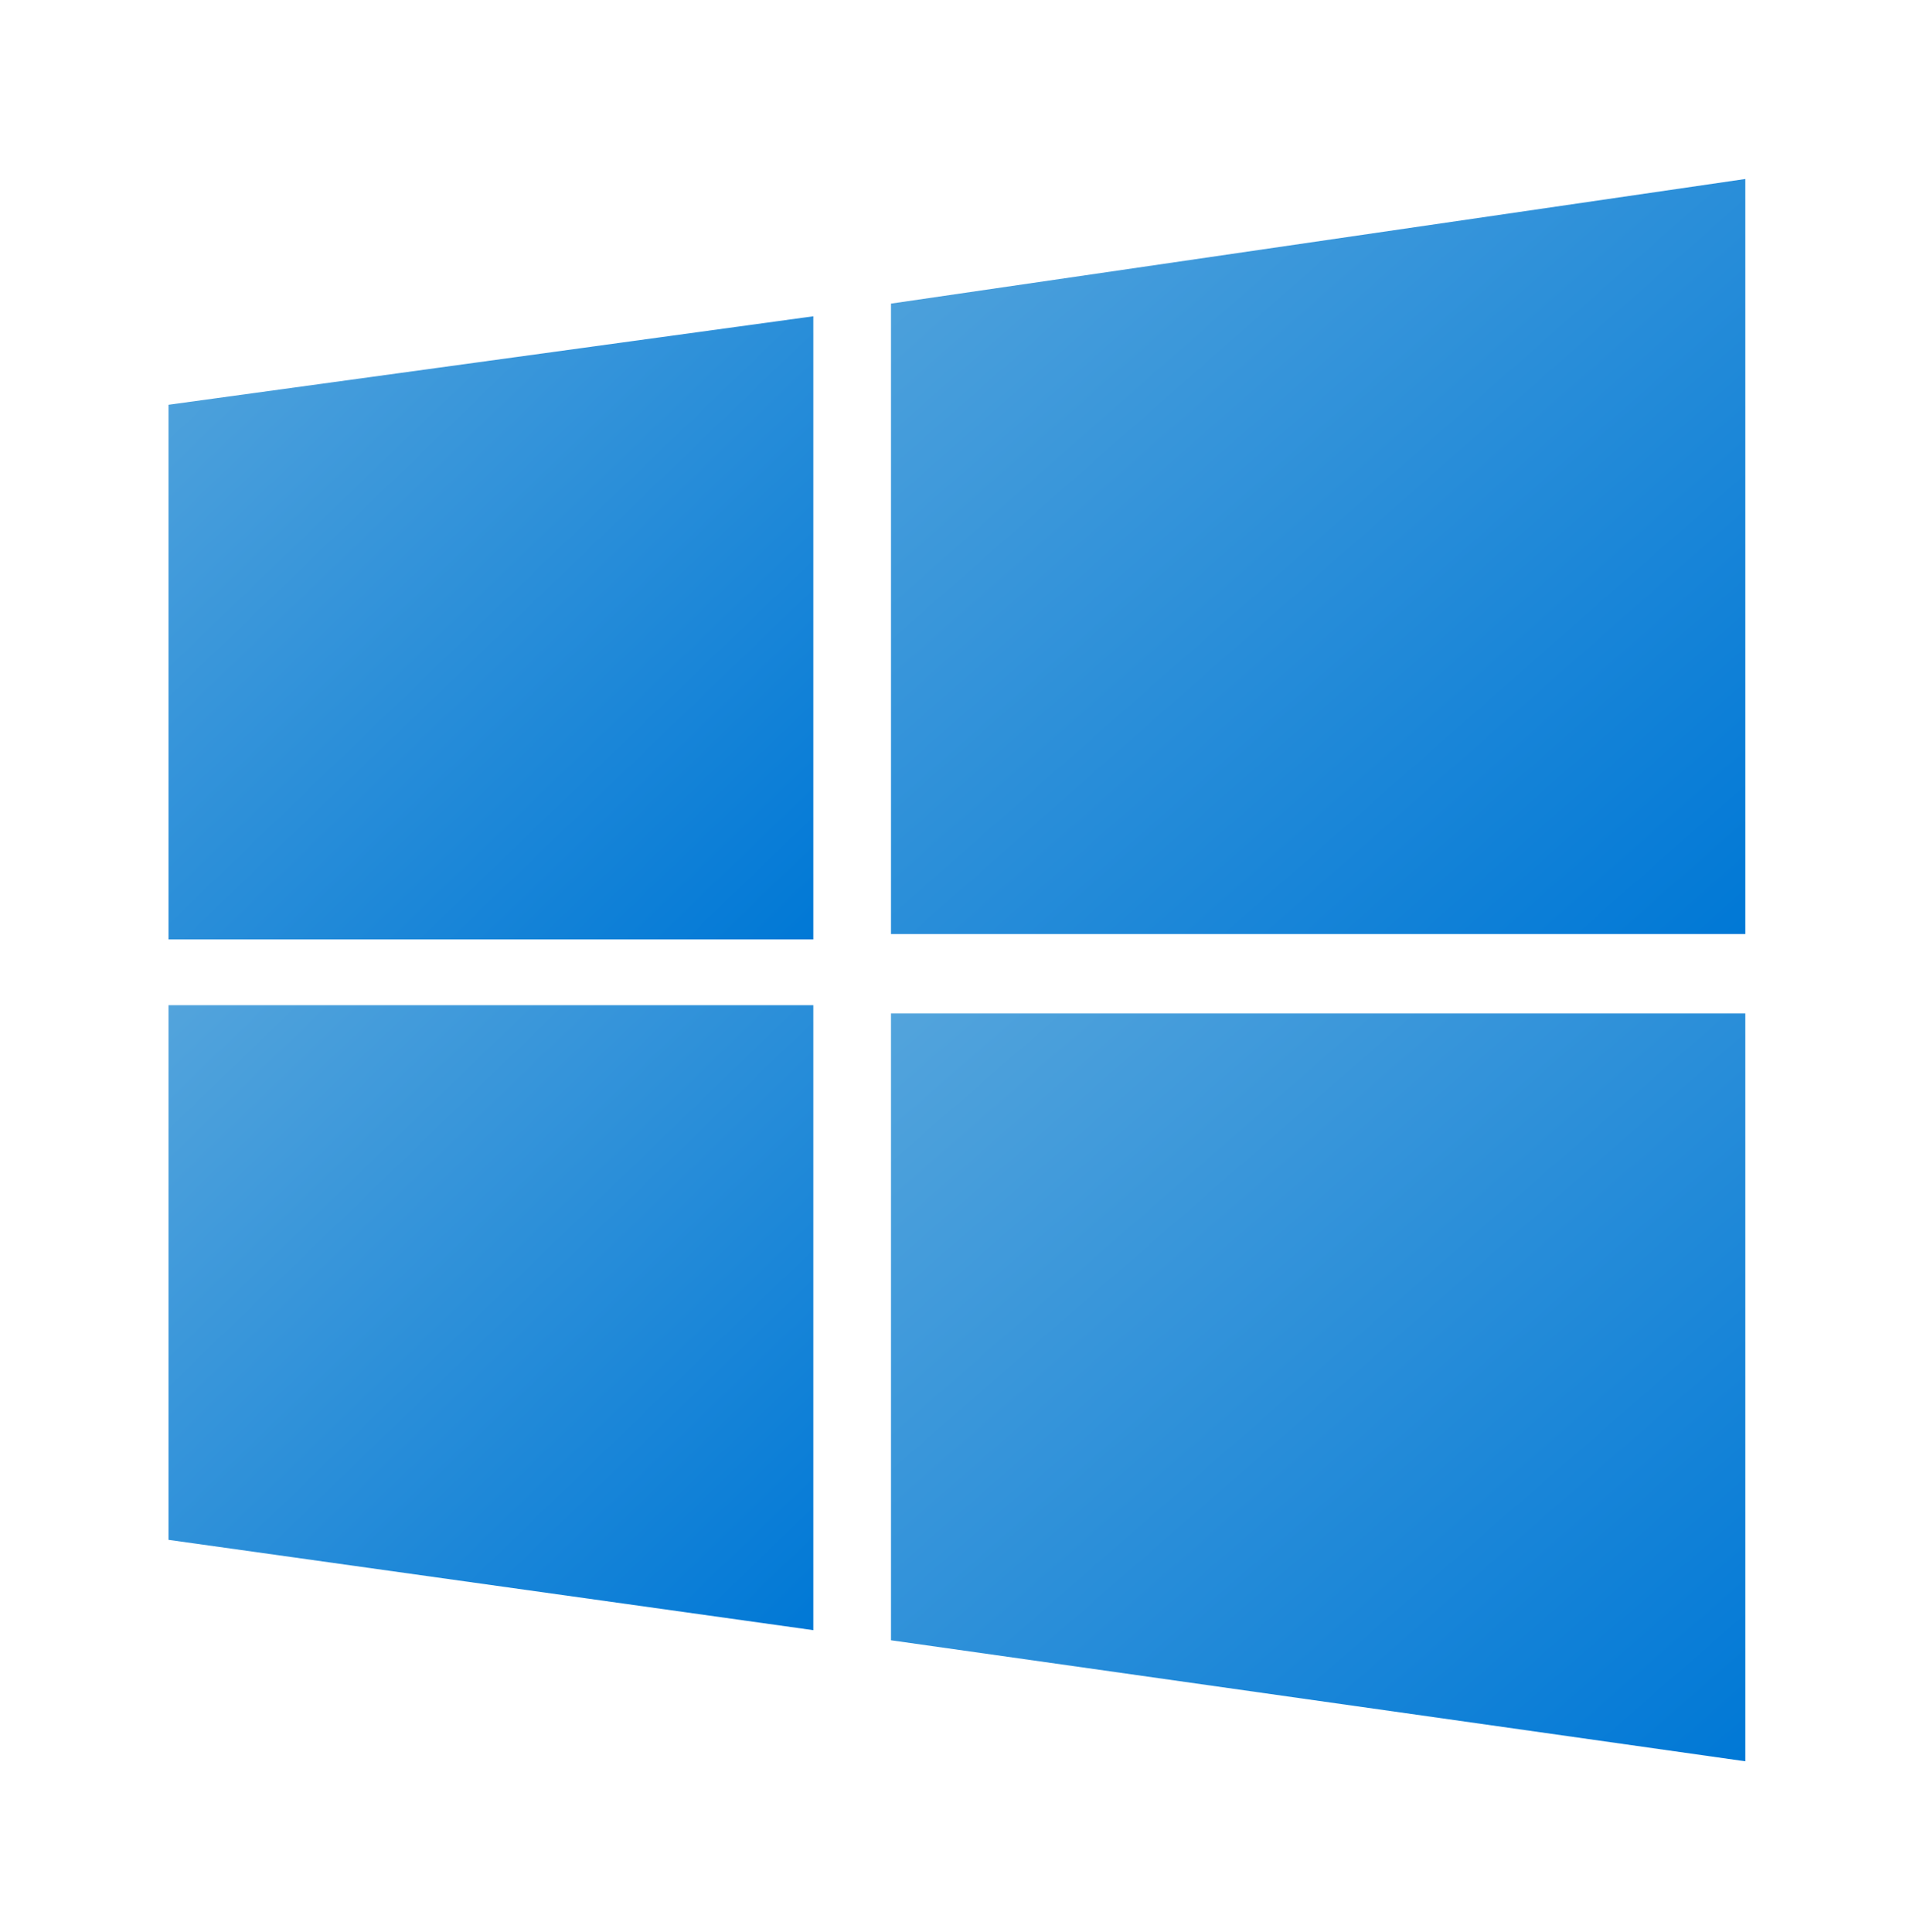 <svg width="73" height="74" viewBox="0 0 73 74" fill="none" xmlns="http://www.w3.org/2000/svg">
<g filter="url(#filter0_d_52_97)">
<path d="M31.15 36.642H6.454V57.119L31.15 60.578V36.642Z" fill="url(#paint0_linear_52_97)"/>
<path d="M66.846 36.96H34.125V60.965L66.846 65.6V36.96Z" fill="url(#paint1_linear_52_97)"/>
<path d="M66.846 5L34.125 9.773V33.916H66.846V5Z" fill="url(#paint2_linear_52_97)"/>
<path d="M6.454 13.647L31.15 10.258V34.124H6.454" fill="url(#paint3_linear_52_97)"/>
</g>
<defs>
<filter id="filter0_d_52_97" x="0.425" y="0.826" width="72.45" height="72.658" filterUnits="userSpaceOnUse" color-interpolation-filters="sRGB">
<feFlood flood-opacity="0" result="BackgroundImageFix"/>
<feColorMatrix in="SourceAlpha" type="matrix" values="0 0 0 0 0 0 0 0 0 0 0 0 0 0 0 0 0 0 127 0" result="hardAlpha"/>
<feOffset dy="1.855"/>
<feGaussianBlur stdDeviation="3.014"/>
<feColorMatrix type="matrix" values="0 0 0 0 0 0 0 0 0 0 0 0 0 0 0 0 0 0 0.25 0"/>
<feBlend mode="normal" in2="BackgroundImageFix" result="effect1_dropShadow_52_97"/>
<feBlend mode="normal" in="SourceGraphic" in2="effect1_dropShadow_52_97" result="shape"/>
</filter>
<linearGradient id="paint0_linear_52_97" x1="31.213" y1="60.736" x2="7.134" y2="35.806" gradientUnits="userSpaceOnUse">
<stop stop-color="#0078D6"/>
<stop offset="1" stop-color="#53A4DC"/>
</linearGradient>
<linearGradient id="paint1_linear_52_97" x1="66.93" y1="65.789" x2="38.368" y2="33.045" gradientUnits="userSpaceOnUse">
<stop stop-color="#0078D6"/>
<stop offset="1" stop-color="#53A4DC"/>
</linearGradient>
<linearGradient id="paint2_linear_52_97" x1="66.93" y1="34.107" x2="38.056" y2="1.322" gradientUnits="userSpaceOnUse">
<stop stop-color="#0078D6"/>
<stop offset="1" stop-color="#53A4DC"/>
</linearGradient>
<linearGradient id="paint3_linear_52_97" x1="31.213" y1="34.282" x2="7.206" y2="9.354" gradientUnits="userSpaceOnUse">
<stop stop-color="#0078D6"/>
<stop offset="1" stop-color="#53A4DC"/>
</linearGradient>
</defs>
</svg>
